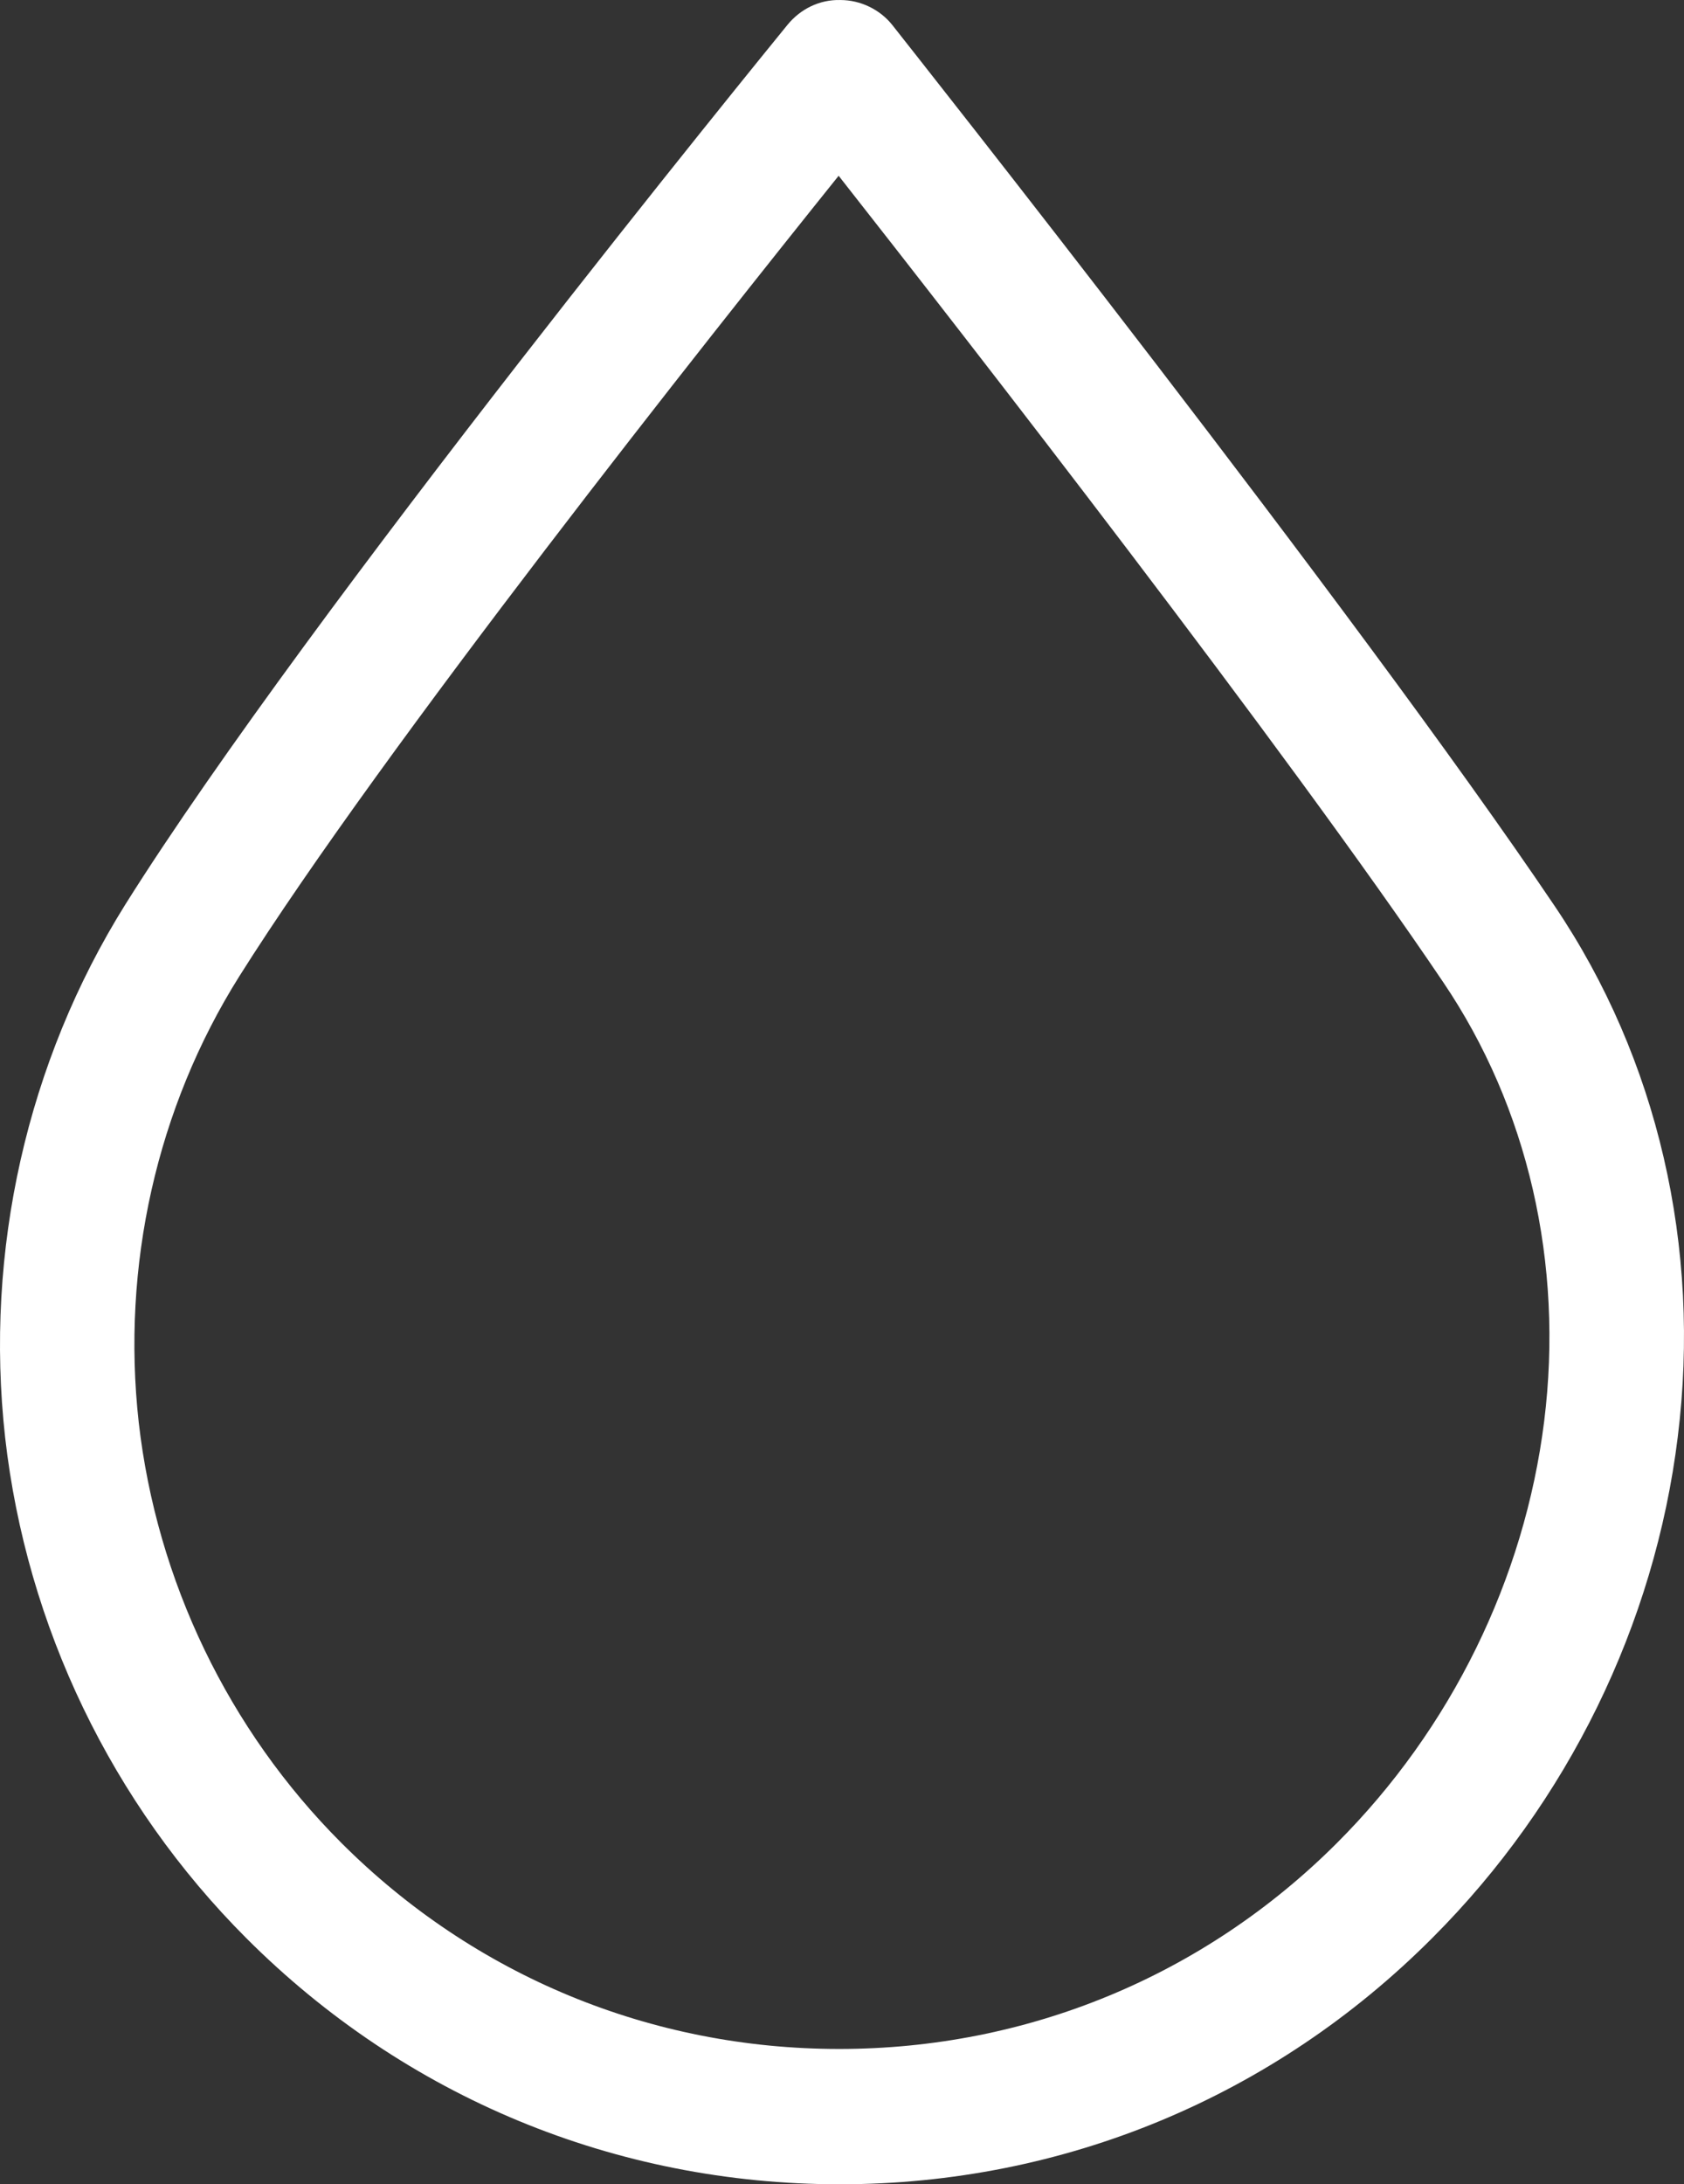 <?xml version="1.0" encoding="UTF-8" standalone="no"?>
<!-- Generator: Adobe Illustrator 18.0.0, SVG Export Plug-In . SVG Version: 6.00 Build 0)  -->

<svg
   xmlns:dc="http://purl.org/dc/elements/1.1/"
   xmlns:cc="http://creativecommons.org/ns#"
   xmlns:rdf="http://www.w3.org/1999/02/22-rdf-syntax-ns#"
   xmlns:svg="http://www.w3.org/2000/svg"
   xmlns="http://www.w3.org/2000/svg"
   xmlns:sodipodi="http://sodipodi.sourceforge.net/DTD/sodipodi-0.dtd"
   xmlns:inkscape="http://www.inkscape.org/namespaces/inkscape"
   version="1.1"
   id="Layer_1"
   x="0px"
   y="0px"
   viewBox="0 0 300.026 389.004"
   enable-background="new 0 0 841.9 595.3"
   xml:space="preserve"
   inkscape:version="0.91 r13725"
   sodipodi:docname="ico-faq-blood-hover.svg"
   width="300.026"
   height="389.004"><rect x="0" y="0" width="300.026" height="389.004" fill="#333333" stroke="none"/><defs
     id="defs11" /><sodipodi:namedview
     pagecolor="#ffffff"
     bordercolor="#666666"
     borderopacity="1"
     objecttolerance="10"
     gridtolerance="10"
     guidetolerance="10"
     inkscape:pageopacity="0"
     inkscape:pageshadow="2"
     inkscape:window-width="1920"
     inkscape:window-height="1031"
     id="namedview9"
     showgrid="false"
     fit-margin-top="0"
     fit-margin-left="0"
     fit-margin-right="0"
     fit-margin-bottom="0"
     inkscape:zoom="0.32545432"
     inkscape:cx="155.76488"
     inkscape:cy="203.65001"
     inkscape:window-x="1920"
     inkscape:window-y="0"
     inkscape:window-maximized="1"
     inkscape:current-layer="Layer_1" /><g
     id="g3"
     transform="translate(-265.185,-112.296)"><g
       id="g5"><path
         d="m 414.8,501.3 c -39.9,0 -77.4,-15.5 -105.7,-43.8 -24,-24 -39.2,-55.6 -43,-89.2 -3.7,-33.2 3.9,-66.9 21.4,-94.9 C 320.4,221 402,121 405.5,116.7 c 2.3,-2.8 5.7,-4.5 9.4,-4.4 3.6,0 7.1,1.7 9.3,4.5 3.3,4.2 82.4,104.1 118,156.9 18.3,27.1 26.1,60.7 21.9,94.5 -4.1,33.4 -19.6,65.1 -43.7,89.2 -28.2,28.3 -65.7,43.9 -105.6,43.9 z m -0.2,-357.7 c -22.8,28.4 -81.1,101.8 -106.8,142.6 -14.7,23.4 -21,51.6 -17.9,79.4 3.2,28.2 16,54.8 36.1,74.9 23.7,23.7 55.2,36.7 88.7,36.7 33.5,0 65,-13 88.7,-36.7 20.3,-20.3 33.4,-47 36.9,-75.1 3.5,-28.1 -2.9,-55.9 -18,-78.2 C 494.3,245.7 437,172.1 414.6,143.6 Z"
         id="path7"
         inkscape:connector-curvature="0"
         style="fill:#ffffff" /></g></g></svg>